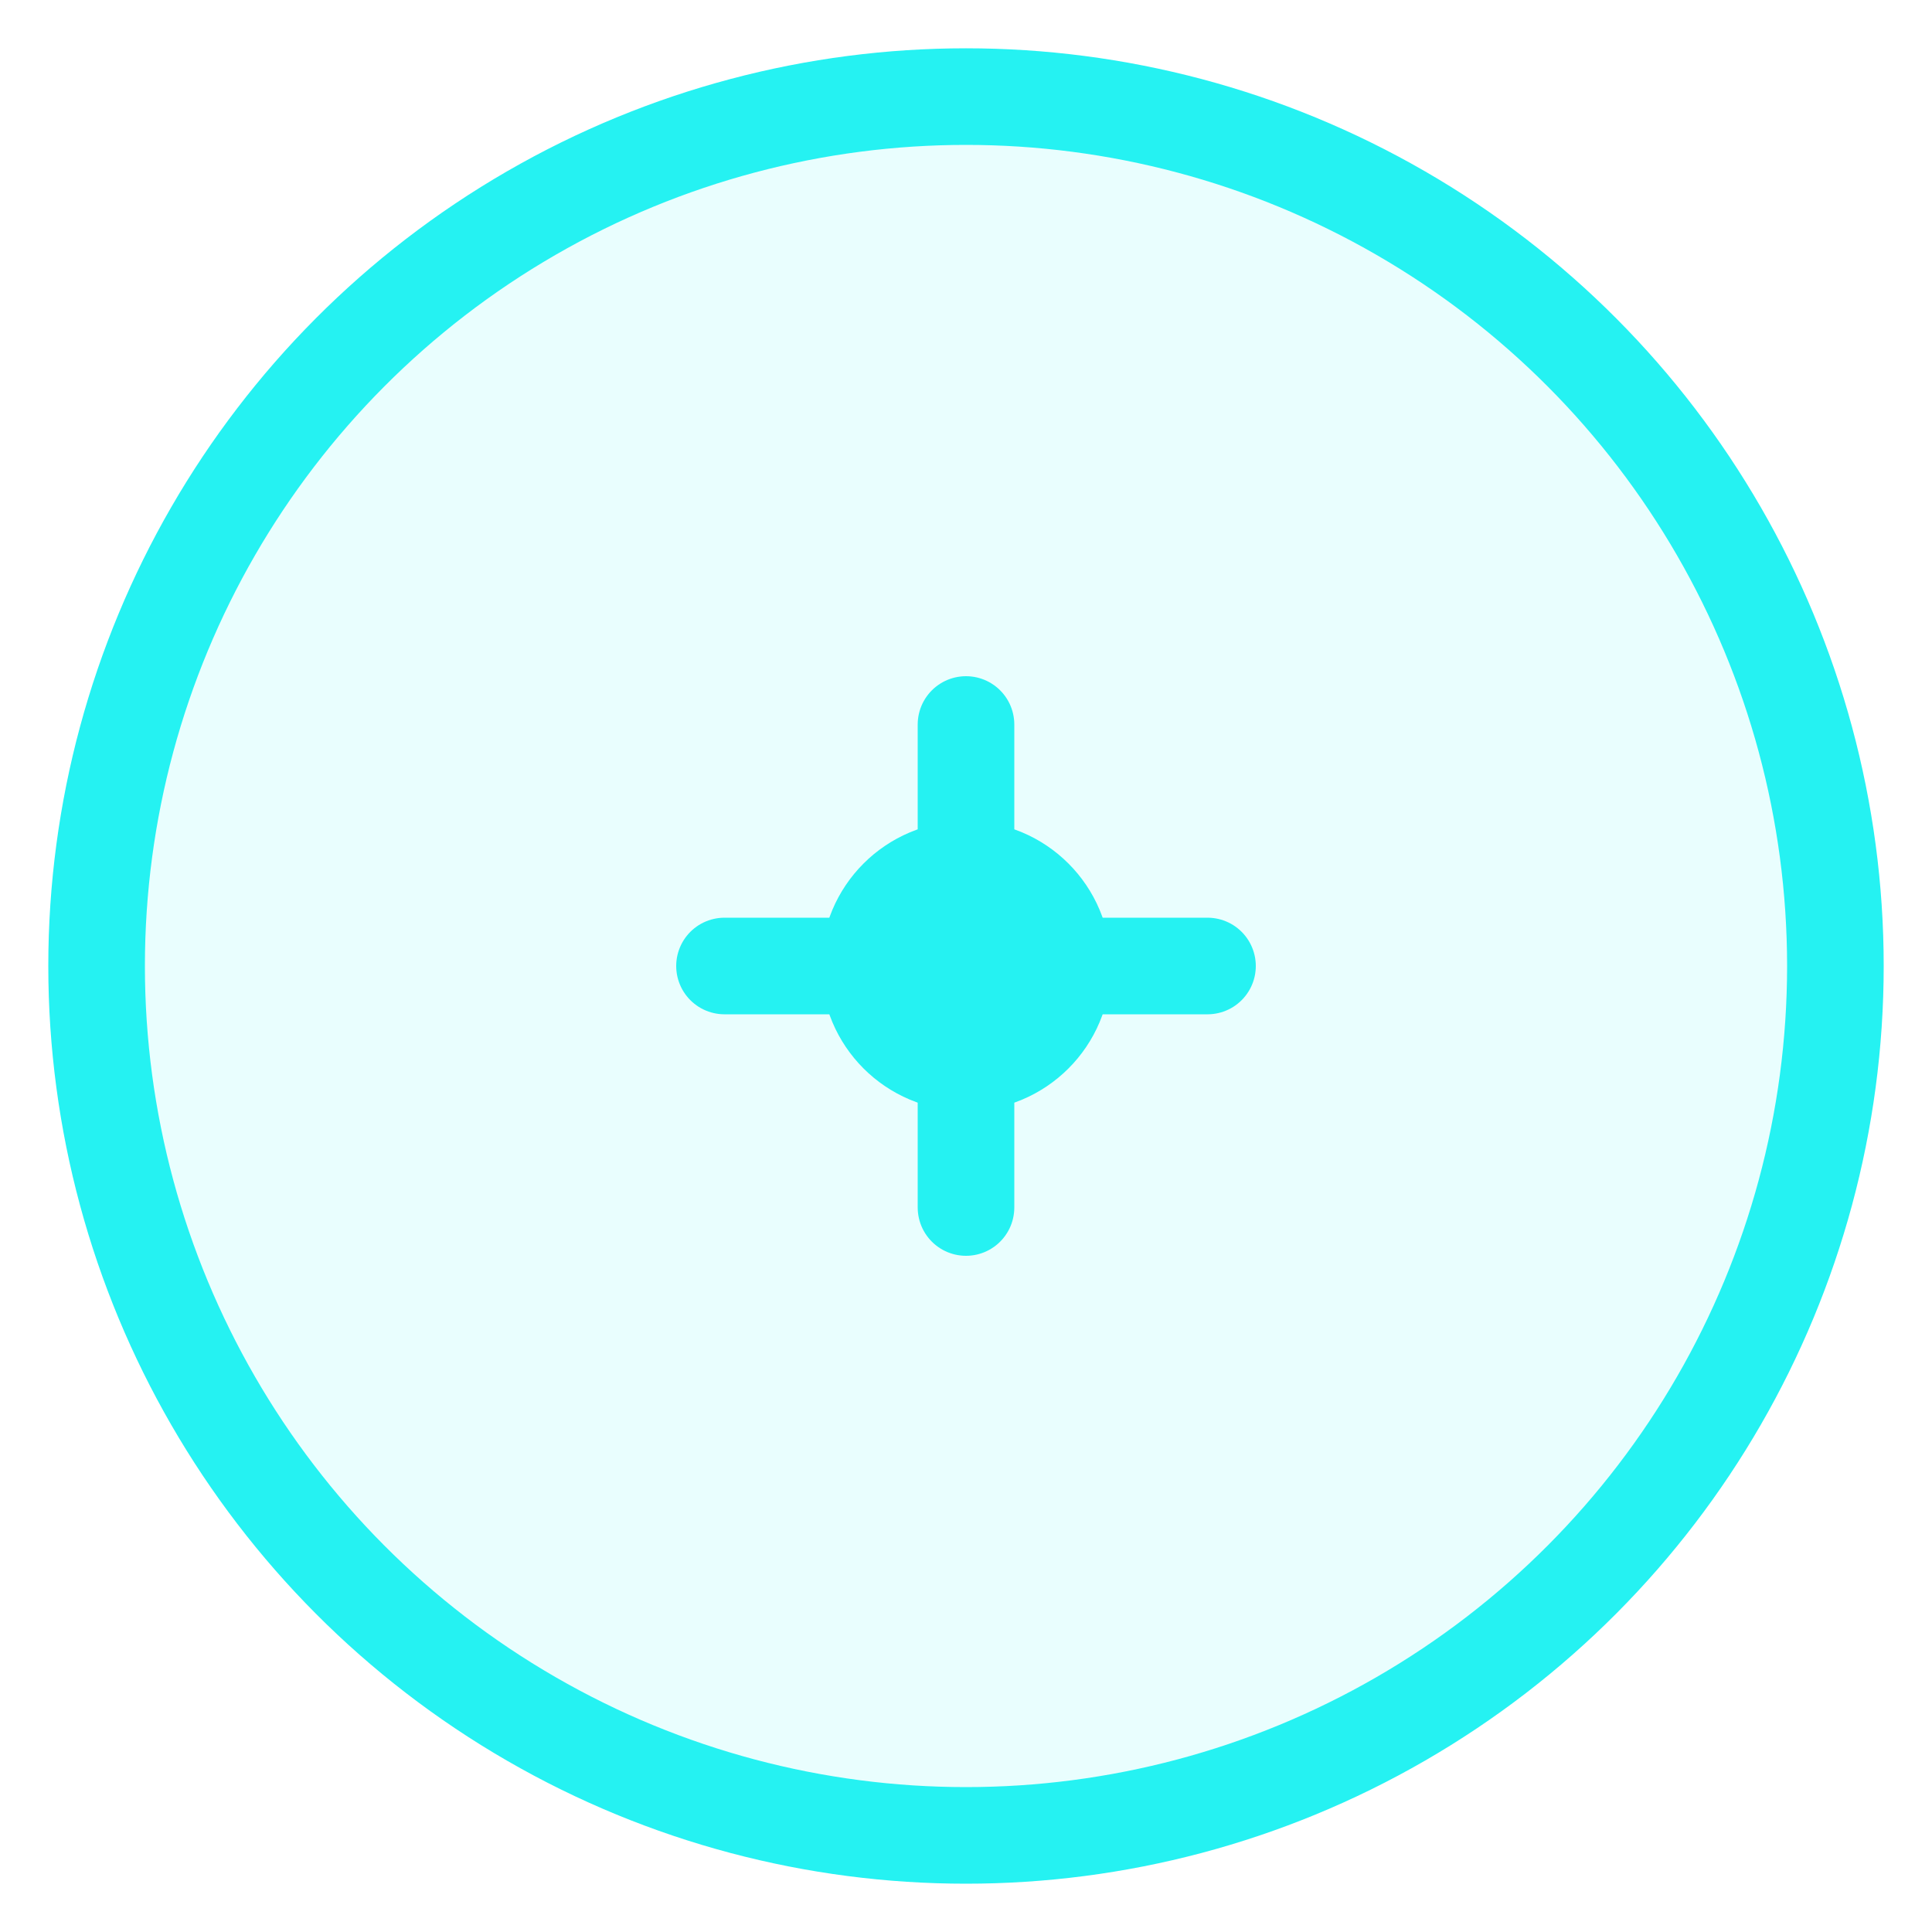 <svg xmlns="http://www.w3.org/2000/svg" width="40" height="40" viewBox="0 0 40 40" fill="none">
  <circle cx="20" cy="20" r="18" fill="#25f2f2" fill-opacity="0.1" stroke="#25f2f2" stroke-width="2"/>
  <path d="M15 20h10M20 15v10" stroke="#25f2f2" stroke-width="2" stroke-linecap="round"/>
  <circle cx="20" cy="20" r="3" fill="#25f2f2"/>
</svg> 